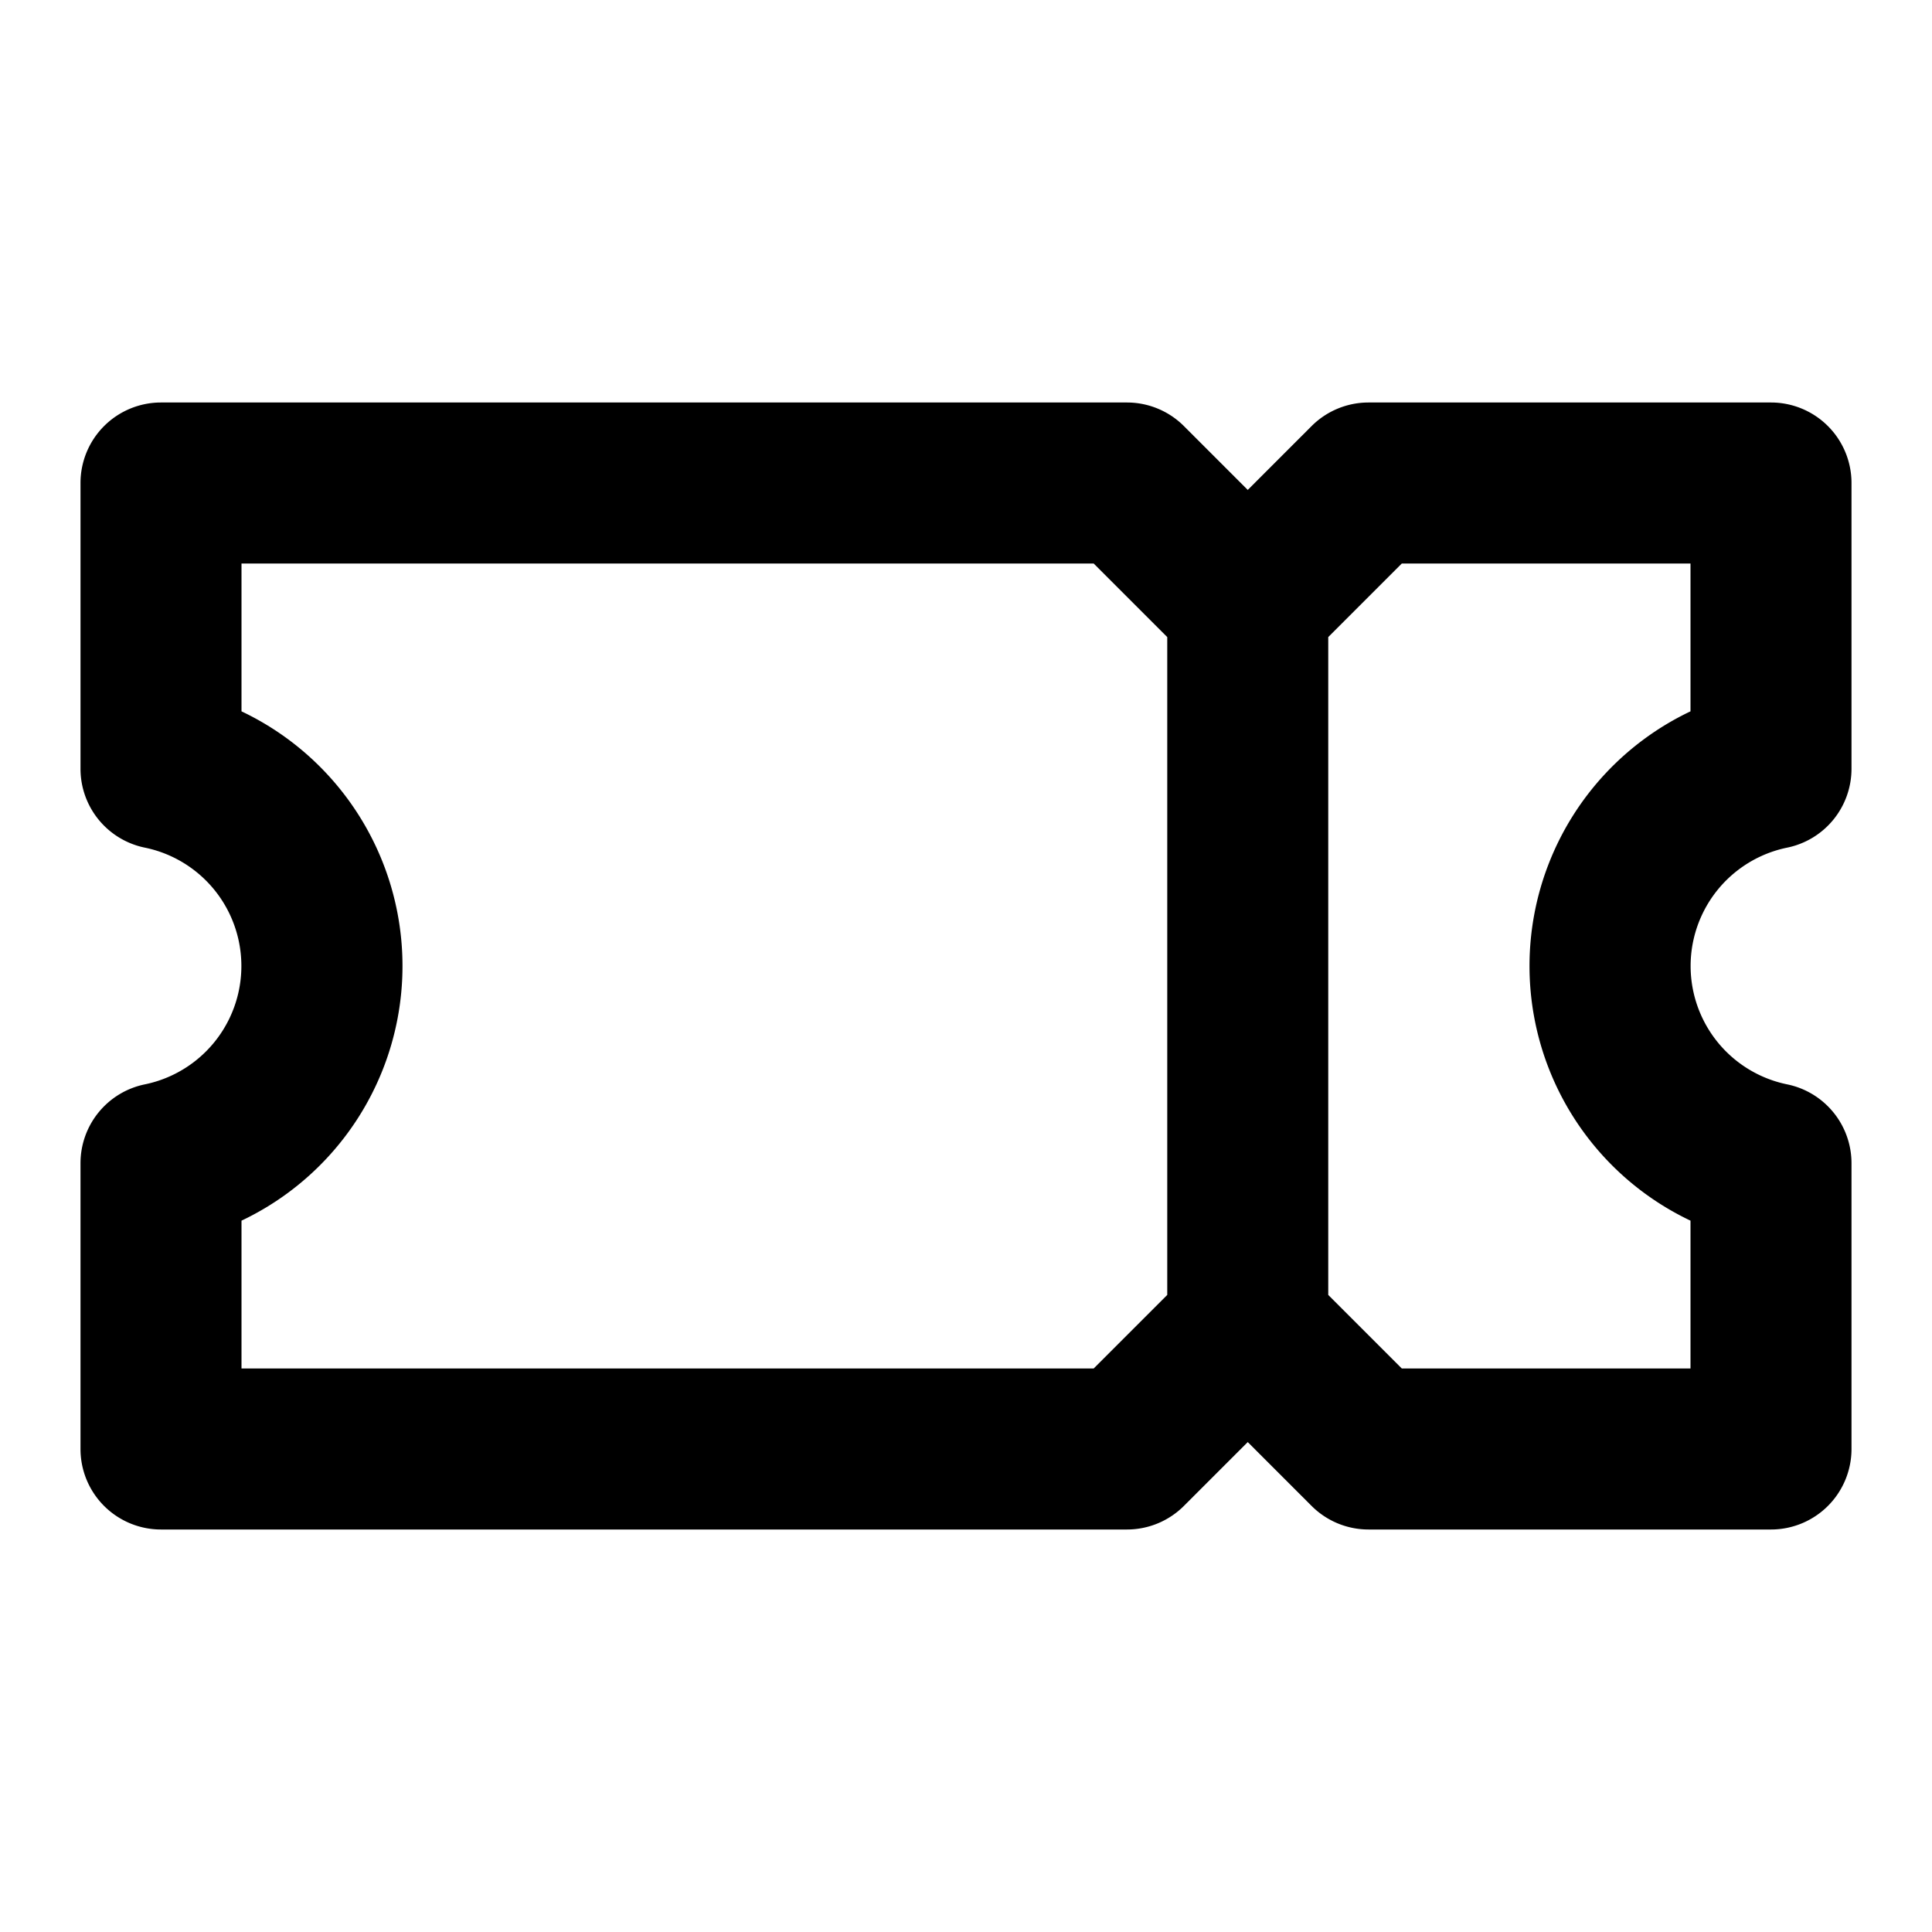 <svg class="svg-icon" style="width: 1em;height: 1em;vertical-align: middle;fill: currentColor;overflow: hidden;" viewBox="0 0 1024 1024" version="1.1" xmlns="http://www.w3.org/2000/svg"><path d="M661.333 764.331l-33.835 33.835A42.667 42.667 0 0 1 597.333 810.667H85.333a42.667 42.667 0 0 1-42.667-42.667v-151.467a42.667 42.667 0 0 1 34.176-41.813 64.043 64.043 0 0 0 0-125.44A42.667 42.667 0 0 1 42.667 407.467V256a42.667 42.667 0 0 1 42.667-42.667h512a42.667 42.667 0 0 1 30.165 12.501L661.333 259.669l33.835-33.835A42.667 42.667 0 0 1 725.333 213.333h213.333a42.667 42.667 0 0 1 42.667 42.667v151.467a42.667 42.667 0 0 1-34.176 41.813 64.043 64.043 0 0 0 0 125.44A42.667 42.667 0 0 1 981.333 616.533V768a42.667 42.667 0 0 1-42.667 42.667H725.333a42.667 42.667 0 0 1-30.165-12.501L661.333 764.331zM896 725.333v-78.357a149.419 149.419 0 0 1 0-269.952V298.667h-153.003L704 337.664v348.672L742.997 725.333H896z m-277.333-38.997V337.664L579.669 298.667H128v78.357a149.419 149.419 0 0 1 0 269.952V725.333h451.669L618.667 686.336z" fill="#000000" /></svg>